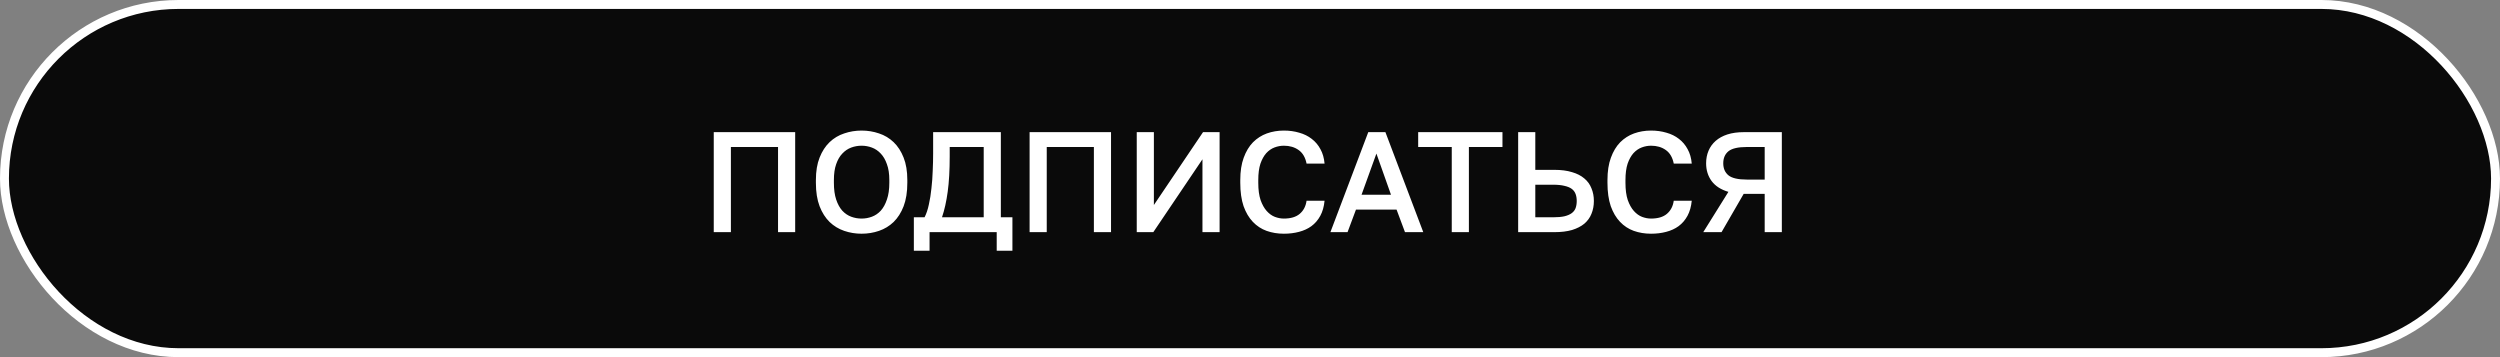 <svg width="280" height="40" viewBox="0 0 280 40" fill="none" xmlns="http://www.w3.org/2000/svg">
<rect x="0" y="0" width="280" height="40" fill="#808080" stroke="none"/>
<rect x="0.5" y="0.5" width="279" height="39" rx="19.5" fill="#0A0A0A"/>
<path d="M79.94 14.8H89.06V26H87.14V16.464H81.86V26H79.94V14.8ZM96.5 26.176C95.817 26.176 95.167 26.069 94.548 25.856C93.929 25.643 93.385 25.312 92.916 24.864C92.447 24.405 92.073 23.819 91.796 23.104C91.519 22.379 91.38 21.504 91.38 20.48V20.16C91.38 19.179 91.519 18.341 91.796 17.648C92.073 16.944 92.447 16.368 92.916 15.92C93.385 15.472 93.929 15.147 94.548 14.944C95.167 14.731 95.817 14.624 96.5 14.624C97.183 14.624 97.833 14.731 98.452 14.944C99.071 15.147 99.615 15.472 100.084 15.92C100.553 16.368 100.927 16.944 101.204 17.648C101.481 18.341 101.62 19.179 101.62 20.16V20.48C101.62 21.504 101.481 22.379 101.204 23.104C100.927 23.819 100.553 24.405 100.084 24.864C99.615 25.312 99.071 25.643 98.452 25.856C97.833 26.069 97.183 26.176 96.5 26.176ZM96.5 24.48C96.895 24.48 97.279 24.411 97.652 24.272C98.025 24.133 98.356 23.909 98.644 23.6C98.932 23.28 99.161 22.864 99.332 22.352C99.513 21.84 99.604 21.216 99.604 20.48V20.16C99.604 19.456 99.513 18.864 99.332 18.384C99.161 17.893 98.932 17.499 98.644 17.2C98.356 16.891 98.025 16.667 97.652 16.528C97.279 16.389 96.895 16.32 96.5 16.32C96.095 16.32 95.705 16.389 95.332 16.528C94.959 16.667 94.628 16.891 94.34 17.2C94.052 17.499 93.823 17.893 93.652 18.384C93.481 18.864 93.396 19.456 93.396 20.16V20.48C93.396 21.216 93.481 21.84 93.652 22.352C93.823 22.864 94.052 23.28 94.34 23.6C94.628 23.909 94.959 24.133 95.332 24.272C95.705 24.411 96.095 24.48 96.5 24.48ZM102.351 24.336H103.551C103.754 23.941 103.914 23.467 104.031 22.912C104.159 22.347 104.255 21.744 104.319 21.104C104.394 20.464 104.442 19.808 104.463 19.136C104.495 18.464 104.511 17.819 104.511 17.2V14.8H112.095V24.336H113.391V28.08H111.631V26H104.111V28.08H102.351V24.336ZM110.175 24.336V16.464H106.367V17.52C106.367 19.056 106.293 20.373 106.143 21.472C105.994 22.571 105.781 23.525 105.503 24.336H110.175ZM115.315 14.8H124.435V26H122.515V16.464H117.235V26H115.315V14.8ZM127.315 14.8H129.235V22.96L134.739 14.8H136.595V26H134.675V17.84L129.171 26H127.315V14.8ZM143.791 26.176C143.098 26.176 142.453 26.069 141.855 25.856C141.269 25.643 140.757 25.307 140.319 24.848C139.882 24.389 139.535 23.803 139.279 23.088C139.034 22.363 138.911 21.493 138.911 20.48V20.16C138.911 19.189 139.039 18.357 139.295 17.664C139.551 16.96 139.898 16.384 140.335 15.936C140.783 15.488 141.301 15.157 141.887 14.944C142.485 14.731 143.119 14.624 143.791 14.624C144.41 14.624 144.986 14.704 145.519 14.864C146.053 15.013 146.517 15.243 146.911 15.552C147.317 15.861 147.642 16.245 147.887 16.704C148.143 17.163 148.298 17.701 148.351 18.32H146.335C146.197 17.627 145.898 17.12 145.439 16.8C144.991 16.48 144.442 16.32 143.791 16.32C143.439 16.32 143.093 16.384 142.751 16.512C142.41 16.64 142.101 16.853 141.823 17.152C141.557 17.451 141.338 17.845 141.167 18.336C141.007 18.827 140.927 19.435 140.927 20.16V20.48C140.927 21.248 141.013 21.888 141.183 22.4C141.365 22.912 141.594 23.323 141.871 23.632C142.149 23.941 142.453 24.16 142.783 24.288C143.125 24.416 143.461 24.48 143.791 24.48C144.559 24.48 145.151 24.304 145.567 23.952C145.994 23.589 146.25 23.099 146.335 22.48H148.351C148.287 23.141 148.127 23.707 147.871 24.176C147.615 24.645 147.285 25.029 146.879 25.328C146.485 25.616 146.021 25.829 145.487 25.968C144.965 26.107 144.399 26.176 143.791 26.176ZM156.414 23.472H151.87L150.926 26H149.006L153.246 14.8H155.166L159.406 26H157.358L156.414 23.472ZM152.494 21.808H155.79L154.158 17.2L152.494 21.808ZM162.596 16.464H158.836V14.8H168.276V16.464H164.516V26H162.596V16.464ZM170.034 14.8H171.954V19.024H174.114C174.86 19.024 175.511 19.109 176.066 19.28C176.62 19.44 177.079 19.675 177.442 19.984C177.804 20.283 178.071 20.651 178.242 21.088C178.423 21.515 178.514 21.989 178.514 22.512C178.514 23.035 178.423 23.515 178.242 23.952C178.071 24.379 177.804 24.747 177.442 25.056C177.079 25.355 176.62 25.589 176.066 25.76C175.511 25.92 174.86 26 174.114 26H170.034V14.8ZM173.954 24.336C174.455 24.336 174.876 24.299 175.218 24.224C175.559 24.139 175.831 24.021 176.034 23.872C176.236 23.723 176.38 23.536 176.466 23.312C176.551 23.077 176.594 22.811 176.594 22.512C176.594 22.213 176.551 21.952 176.466 21.728C176.38 21.493 176.236 21.301 176.034 21.152C175.831 21.003 175.559 20.891 175.218 20.816C174.876 20.731 174.455 20.688 173.954 20.688H171.954V24.336H173.954ZM184.916 26.176C184.223 26.176 183.578 26.069 182.98 25.856C182.394 25.643 181.882 25.307 181.444 24.848C181.007 24.389 180.66 23.803 180.404 23.088C180.159 22.363 180.036 21.493 180.036 20.48V20.16C180.036 19.189 180.164 18.357 180.42 17.664C180.676 16.96 181.023 16.384 181.46 15.936C181.908 15.488 182.426 15.157 183.012 14.944C183.61 14.731 184.244 14.624 184.916 14.624C185.535 14.624 186.111 14.704 186.644 14.864C187.178 15.013 187.642 15.243 188.036 15.552C188.442 15.861 188.767 16.245 189.012 16.704C189.268 17.163 189.423 17.701 189.476 18.32H187.46C187.322 17.627 187.023 17.12 186.564 16.8C186.116 16.48 185.567 16.32 184.916 16.32C184.564 16.32 184.218 16.384 183.876 16.512C183.535 16.64 183.226 16.853 182.948 17.152C182.682 17.451 182.463 17.845 182.292 18.336C182.132 18.827 182.052 19.435 182.052 20.16V20.48C182.052 21.248 182.138 21.888 182.308 22.4C182.49 22.912 182.719 23.323 182.996 23.632C183.274 23.941 183.578 24.16 183.908 24.288C184.25 24.416 184.586 24.48 184.916 24.48C185.684 24.48 186.276 24.304 186.692 23.952C187.119 23.589 187.375 23.099 187.46 22.48H189.476C189.412 23.141 189.252 23.707 188.996 24.176C188.74 24.645 188.41 25.029 188.004 25.328C187.61 25.616 187.146 25.829 186.612 25.968C186.09 26.107 185.524 26.176 184.916 26.176ZM193.581 21.488C192.749 21.243 192.125 20.843 191.709 20.288C191.293 19.723 191.085 19.056 191.085 18.288C191.085 17.776 191.176 17.307 191.357 16.88C191.538 16.453 191.805 16.085 192.157 15.776C192.509 15.467 192.946 15.227 193.469 15.056C194.002 14.885 194.621 14.8 195.325 14.8H199.565V26H197.645V21.712H195.293L192.813 26H190.765L193.581 21.488ZM193.005 18.288C193.005 18.864 193.197 19.312 193.581 19.632C193.976 19.952 194.664 20.112 195.645 20.112H197.645V16.464H195.645C194.664 16.464 193.976 16.624 193.581 16.944C193.197 17.264 193.005 17.712 193.005 18.288Z" fill="white"/>
<rect x="0.5" y="0.5" width="279" height="39" rx="19.5" stroke="white"/>
</svg>
